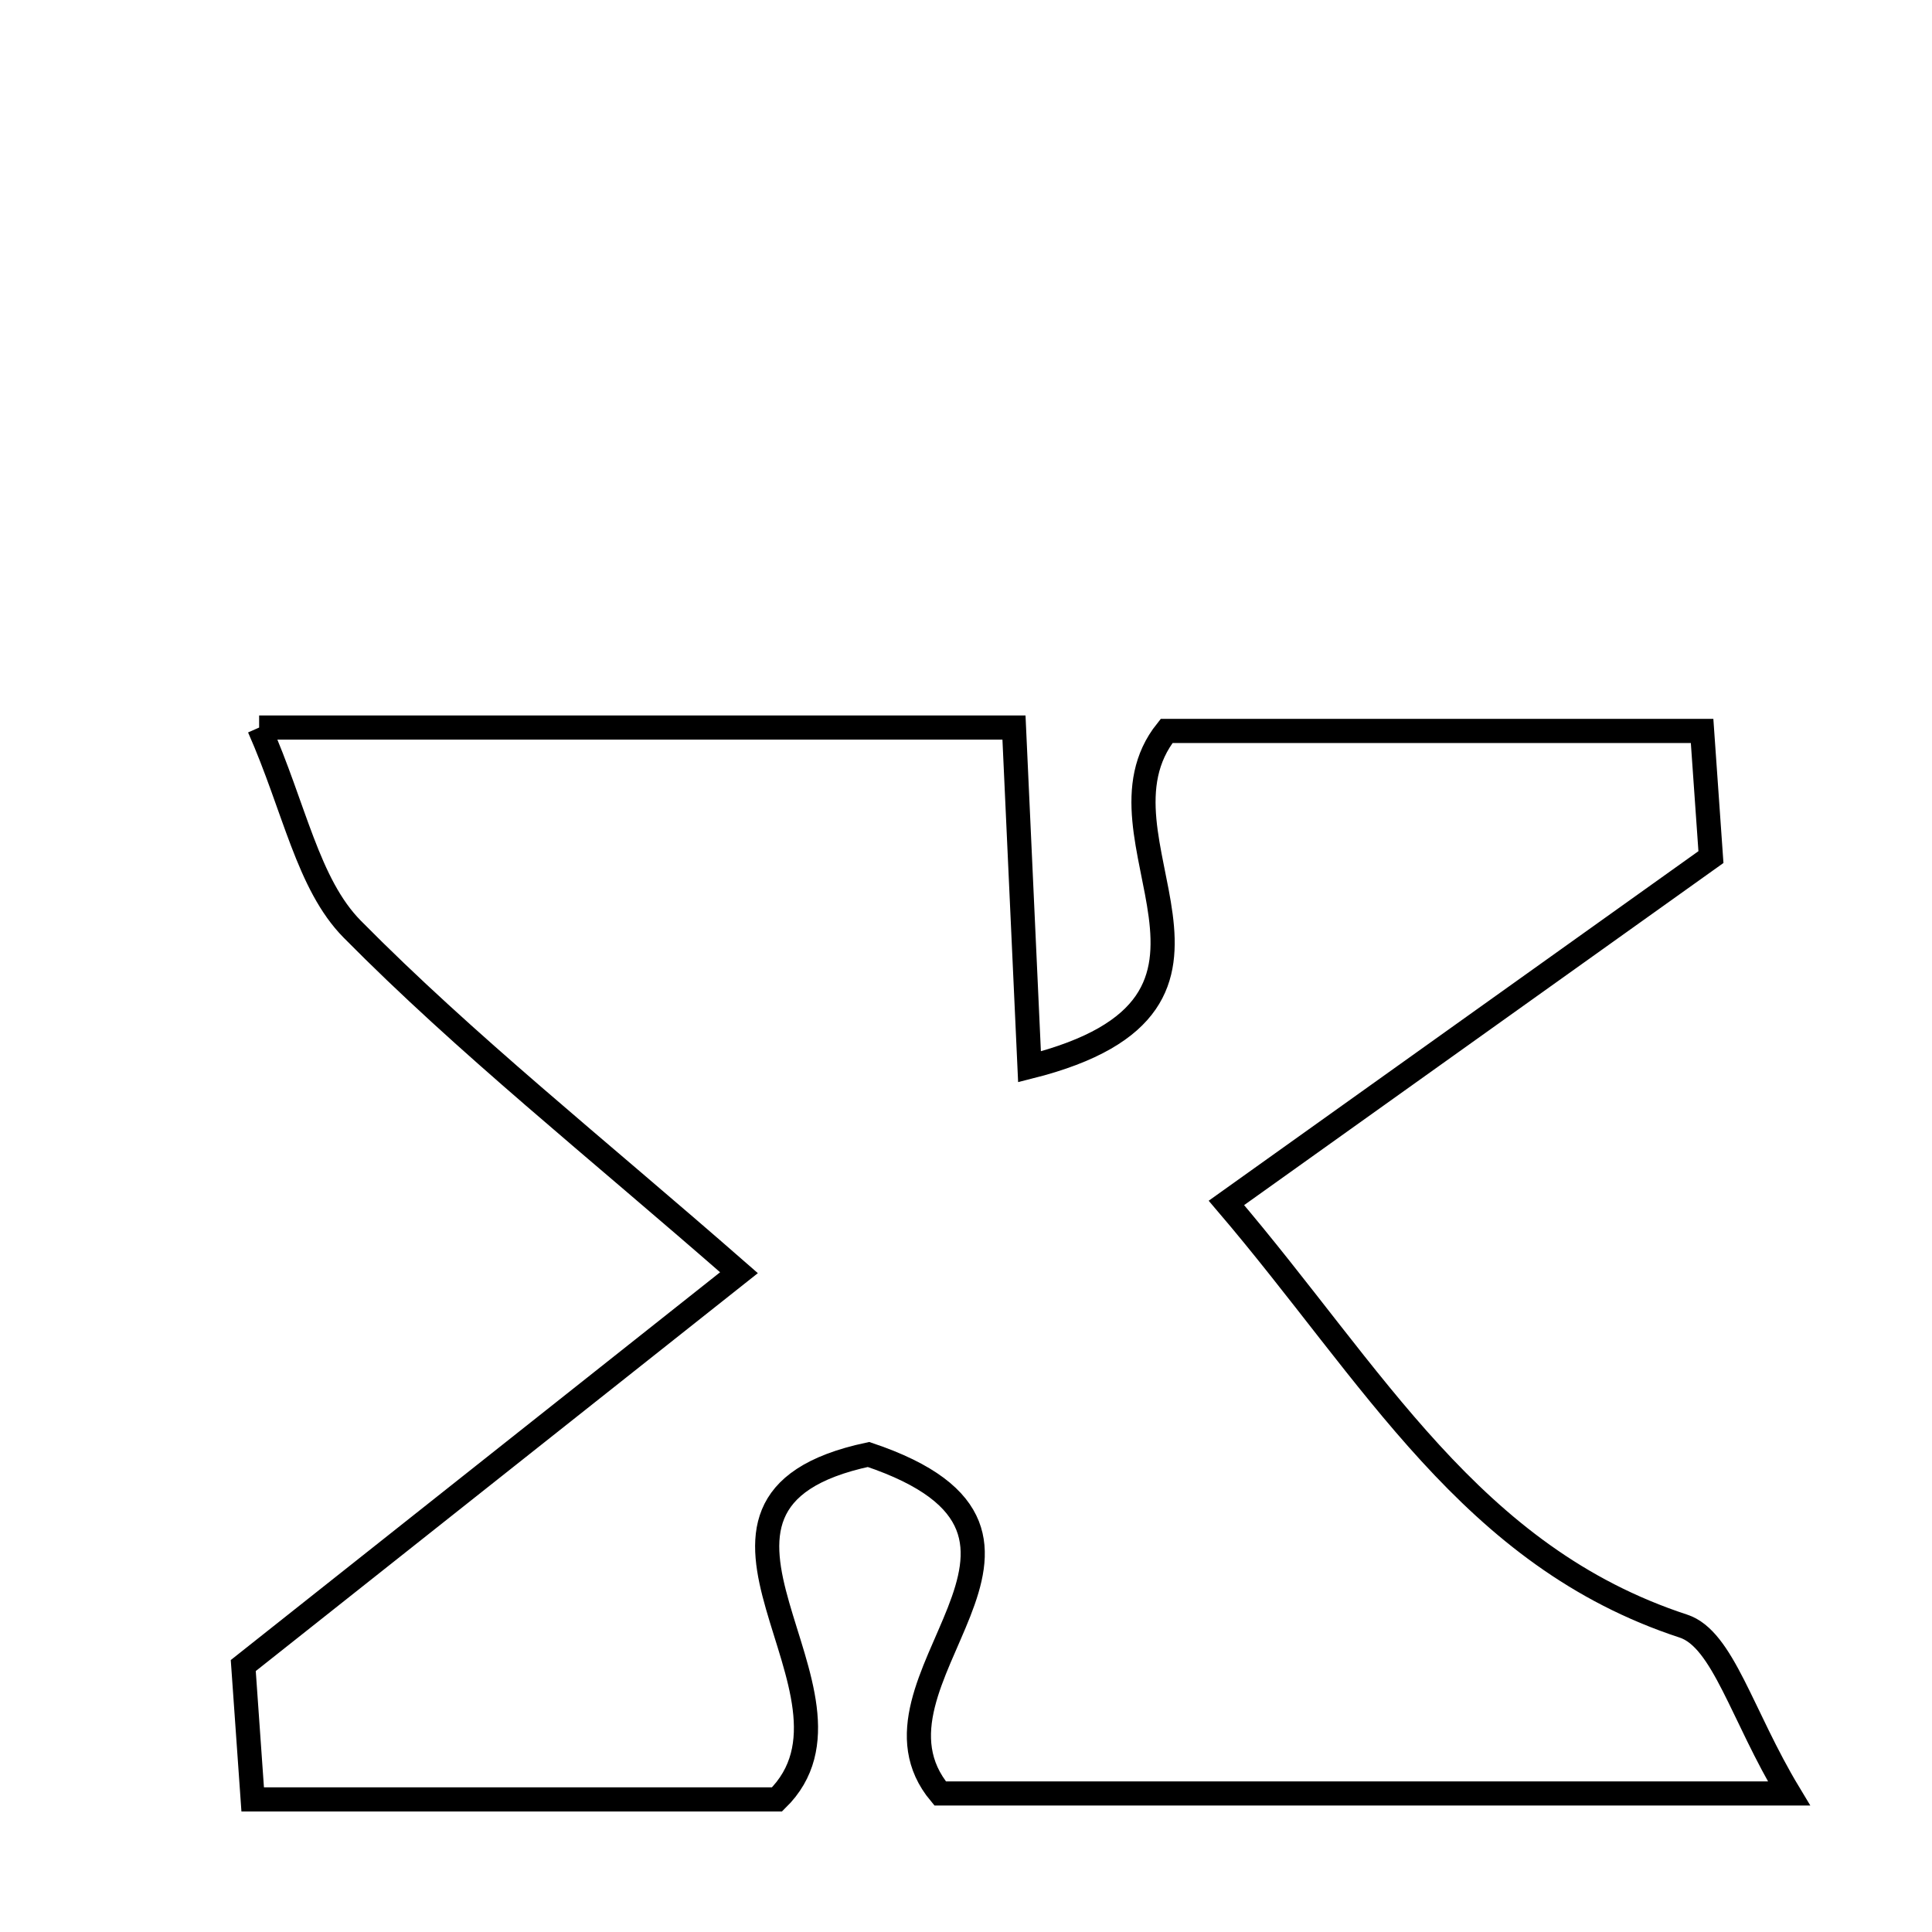 <svg xmlns="http://www.w3.org/2000/svg" viewBox="0.0 0.0 24.0 24.0" height="200px" width="200px"><path fill="none" stroke="black" stroke-width=".3" stroke-opacity="1.0"  filling="0" d="M3.219 9.038 C6.674 9.038 9.588 9.038 12.596 9.038 C12.663 10.504 12.724 11.82 12.789 13.252 C15.936 12.46 13.419 10.423 14.492 9.08 C16.475 9.08 18.68 9.08 21.144 9.08 C21.185 9.665 21.23 10.296 21.254 10.647 C19.185 12.123 17.306 13.464 15.235 14.943 C17.066 17.087 18.269 19.334 20.912 20.2 C21.403 20.361 21.637 21.307 22.223 22.279 C18.374 22.279 15.079 22.279 11.679 22.279 C10.513 20.884 13.766 19.068 10.789 18.068 C7.953 18.673 10.991 21.044 9.652 22.353 C7.679 22.353 5.54 22.353 3.139 22.353 C3.095 21.725 3.051 21.092 3.022 20.69 C5.064 19.072 6.95 17.577 9.18 15.81 C7.372 14.229 5.787 12.971 4.375 11.542 C3.823 10.982 3.661 10.038 3.219 9.038"></path></svg>